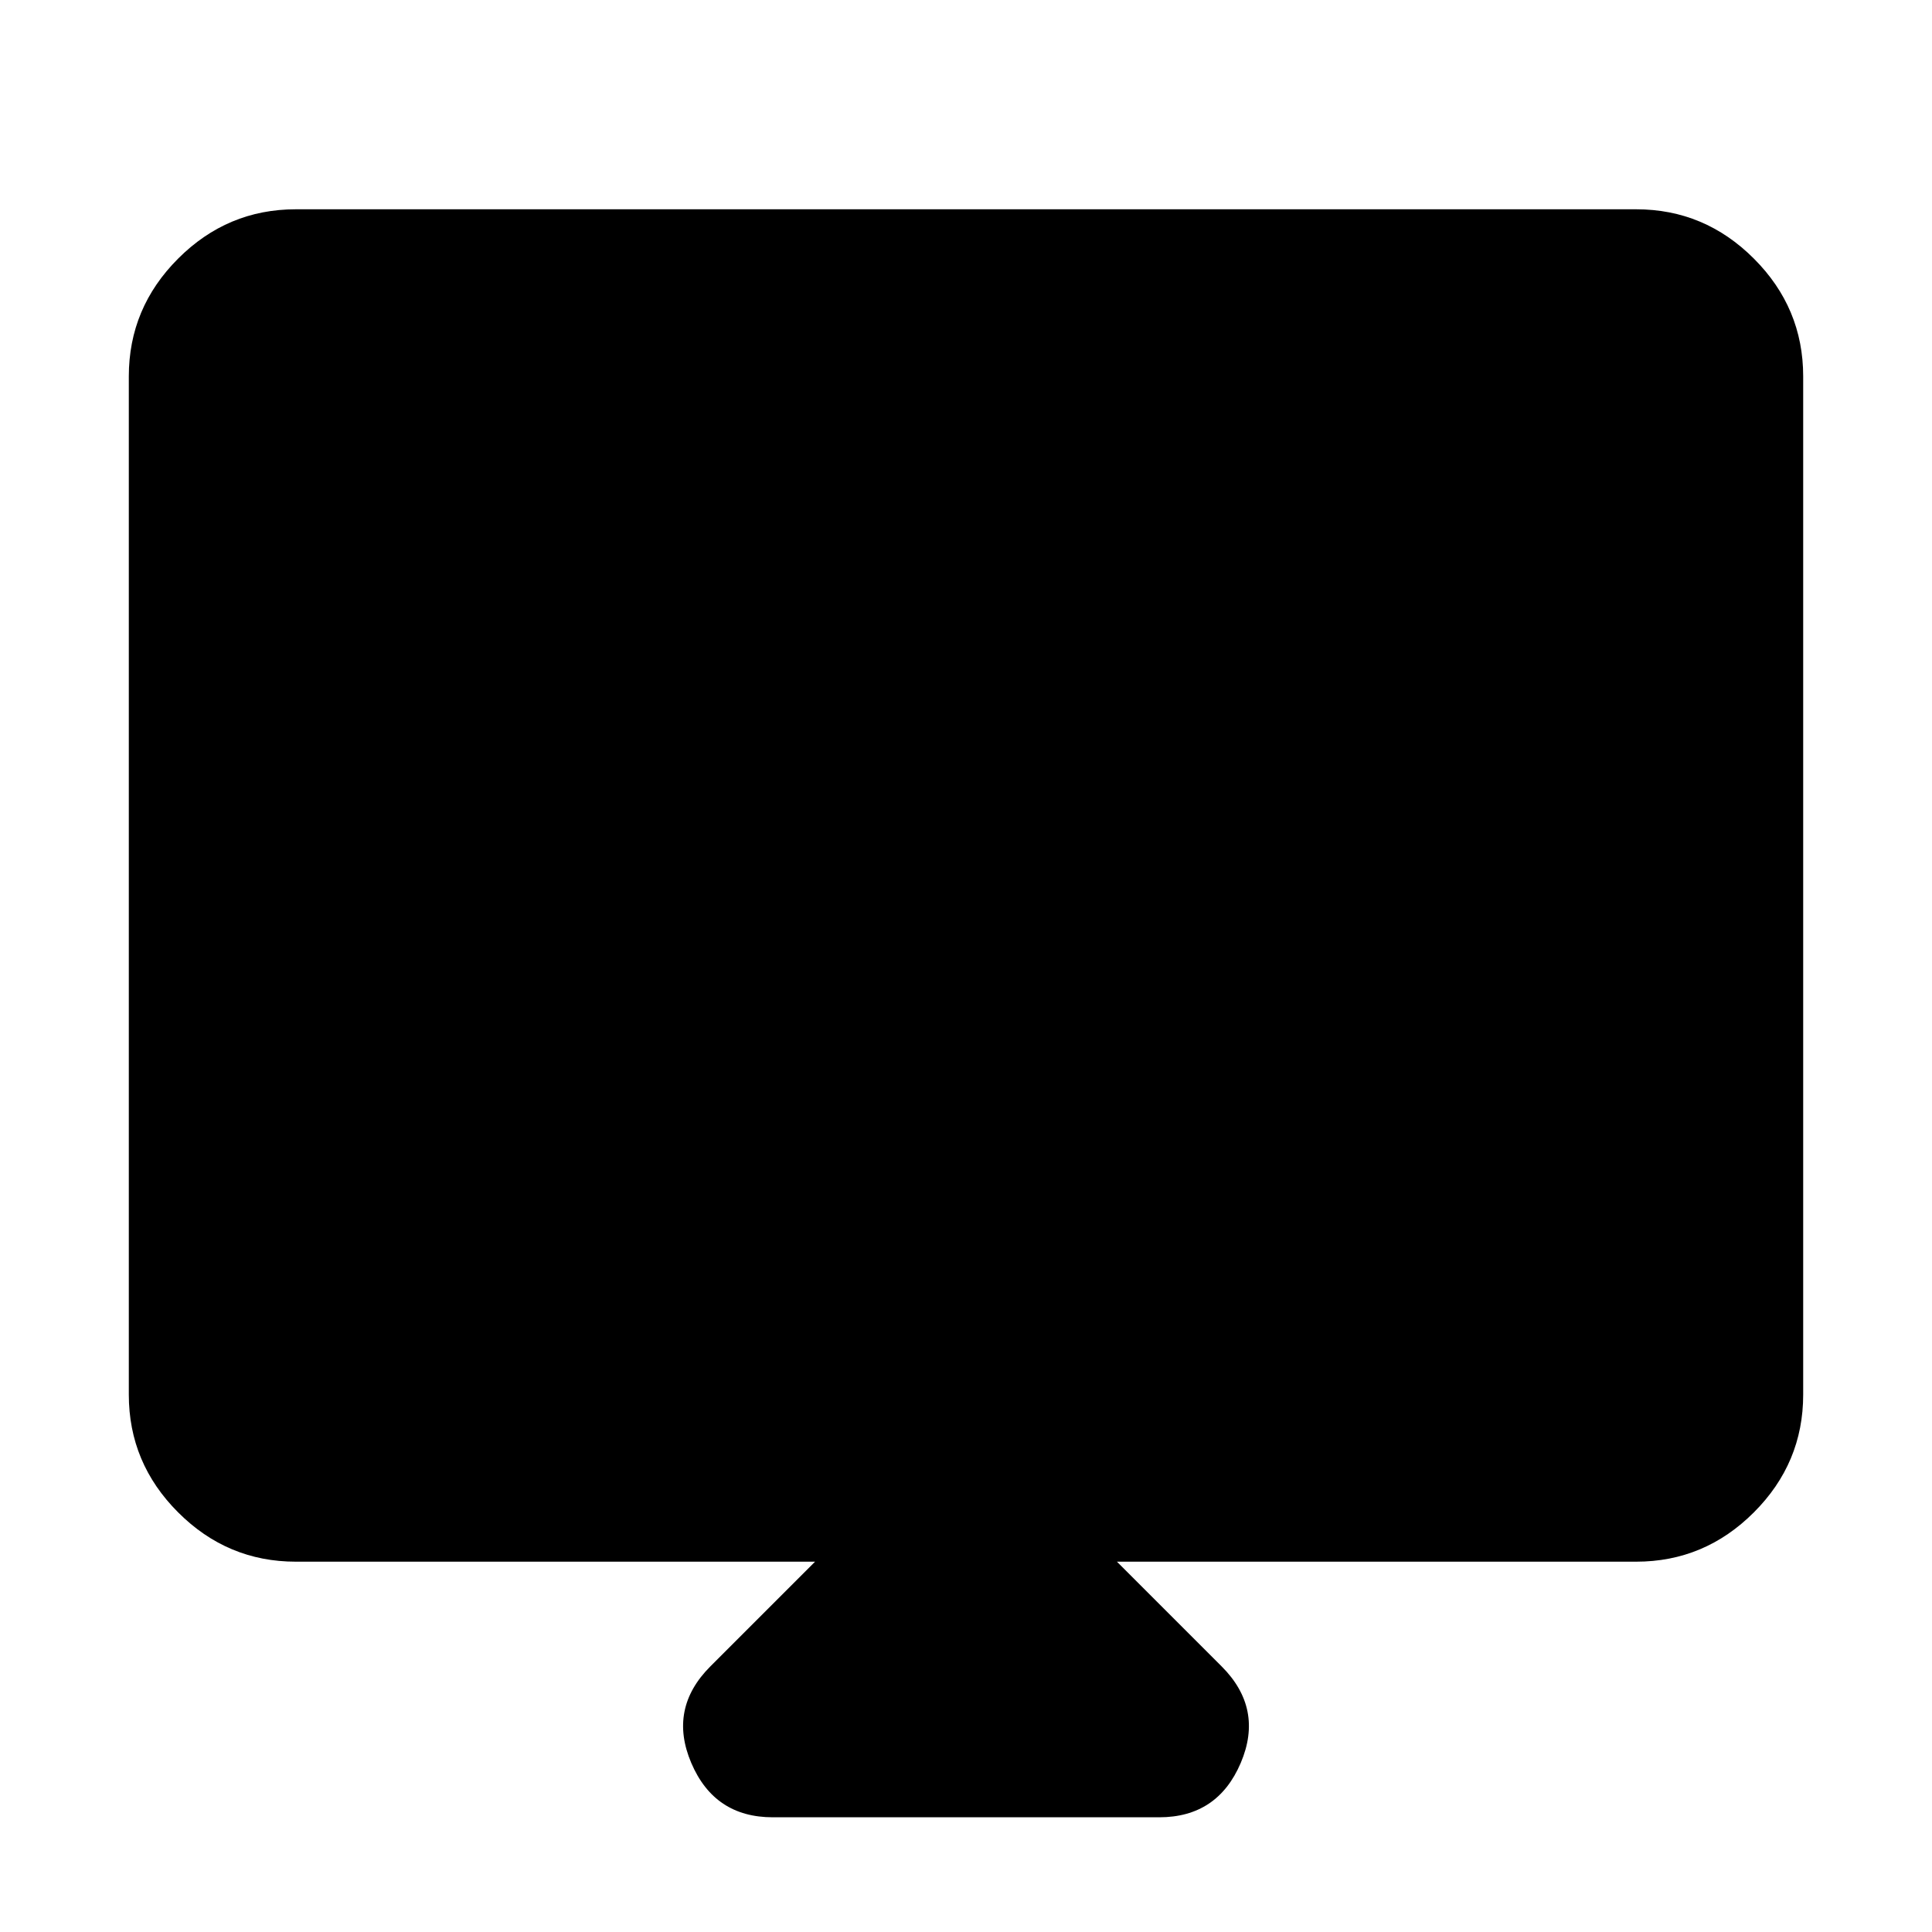<svg xmlns="http://www.w3.org/2000/svg" height="40" width="40"><path d="M16 37.625q-1.208 0-1.688-1.125-.479-1.125.396-2l2.167-2.167H6.125q-1.417 0-2.437-1.021-1.021-1.02-1.021-2.437V7.792q0-1.417 1.021-2.438 1.02-1.021 2.437-1.021h27.75q1.417 0 2.437 1.021 1.021 1.021 1.021 2.438v21.083q0 1.417-1.021 2.437-1.02 1.021-2.437 1.021h-10.75l2.167 2.167q.875.875.396 2-.48 1.125-1.688 1.125ZM6.333 24.542h27.334V8H6.333Zm0 0V8h27.334v16.542Z"/></svg>